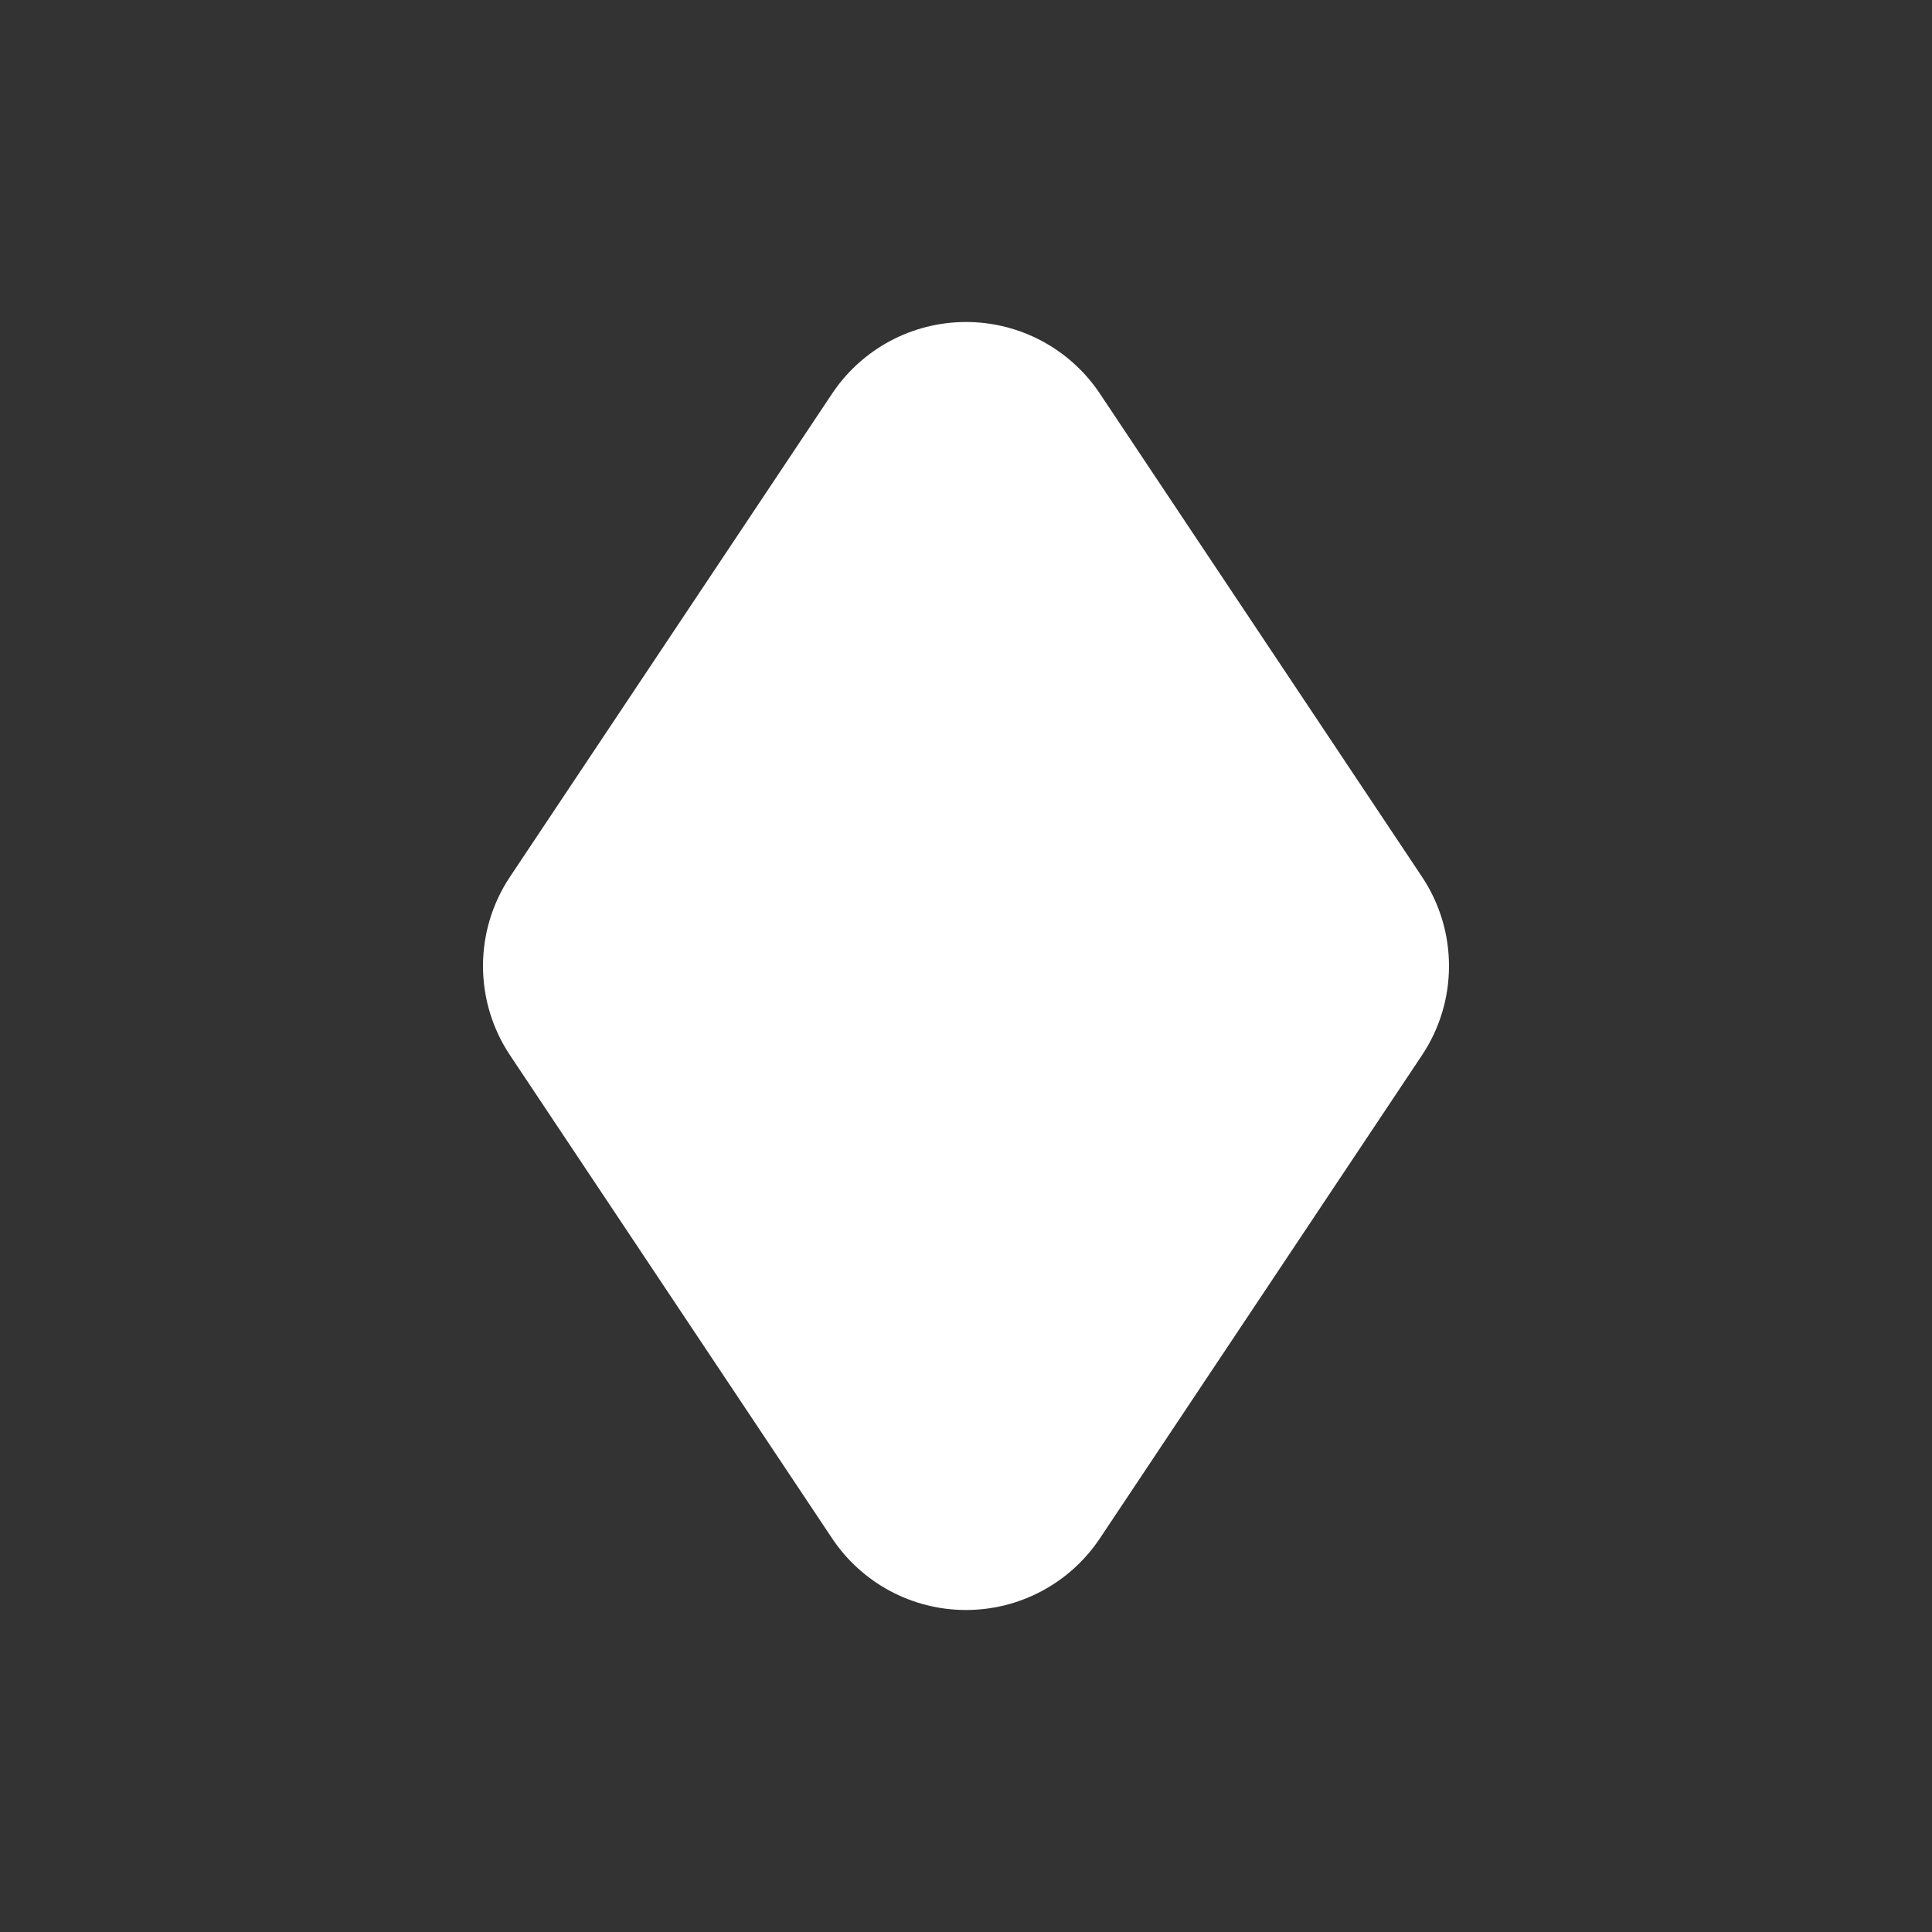 <svg width="24" height="24" viewBox="0 0 24 24" fill="none" xmlns="http://www.w3.org/2000/svg">
<rect x="0" y="0" width="24" height="24" fill="#333333" stroke="none"/>
<path fill-rule="evenodd" clip-rule="evenodd" d="M12 4C12.669 4 13.293 4.334 13.664 4.891L17.664 10.891C18.112 11.562 18.112 12.438 17.664 13.109L13.664 19.109C13.293 19.666 12.669 20 12 20C11.331 20 10.707 19.666 10.336 19.109L6.336 13.109C5.888 12.438 5.888 11.562 6.336 10.891L10.336 4.891C10.707 4.334 11.331 4 12 4Z" fill="white"/>
</svg>
